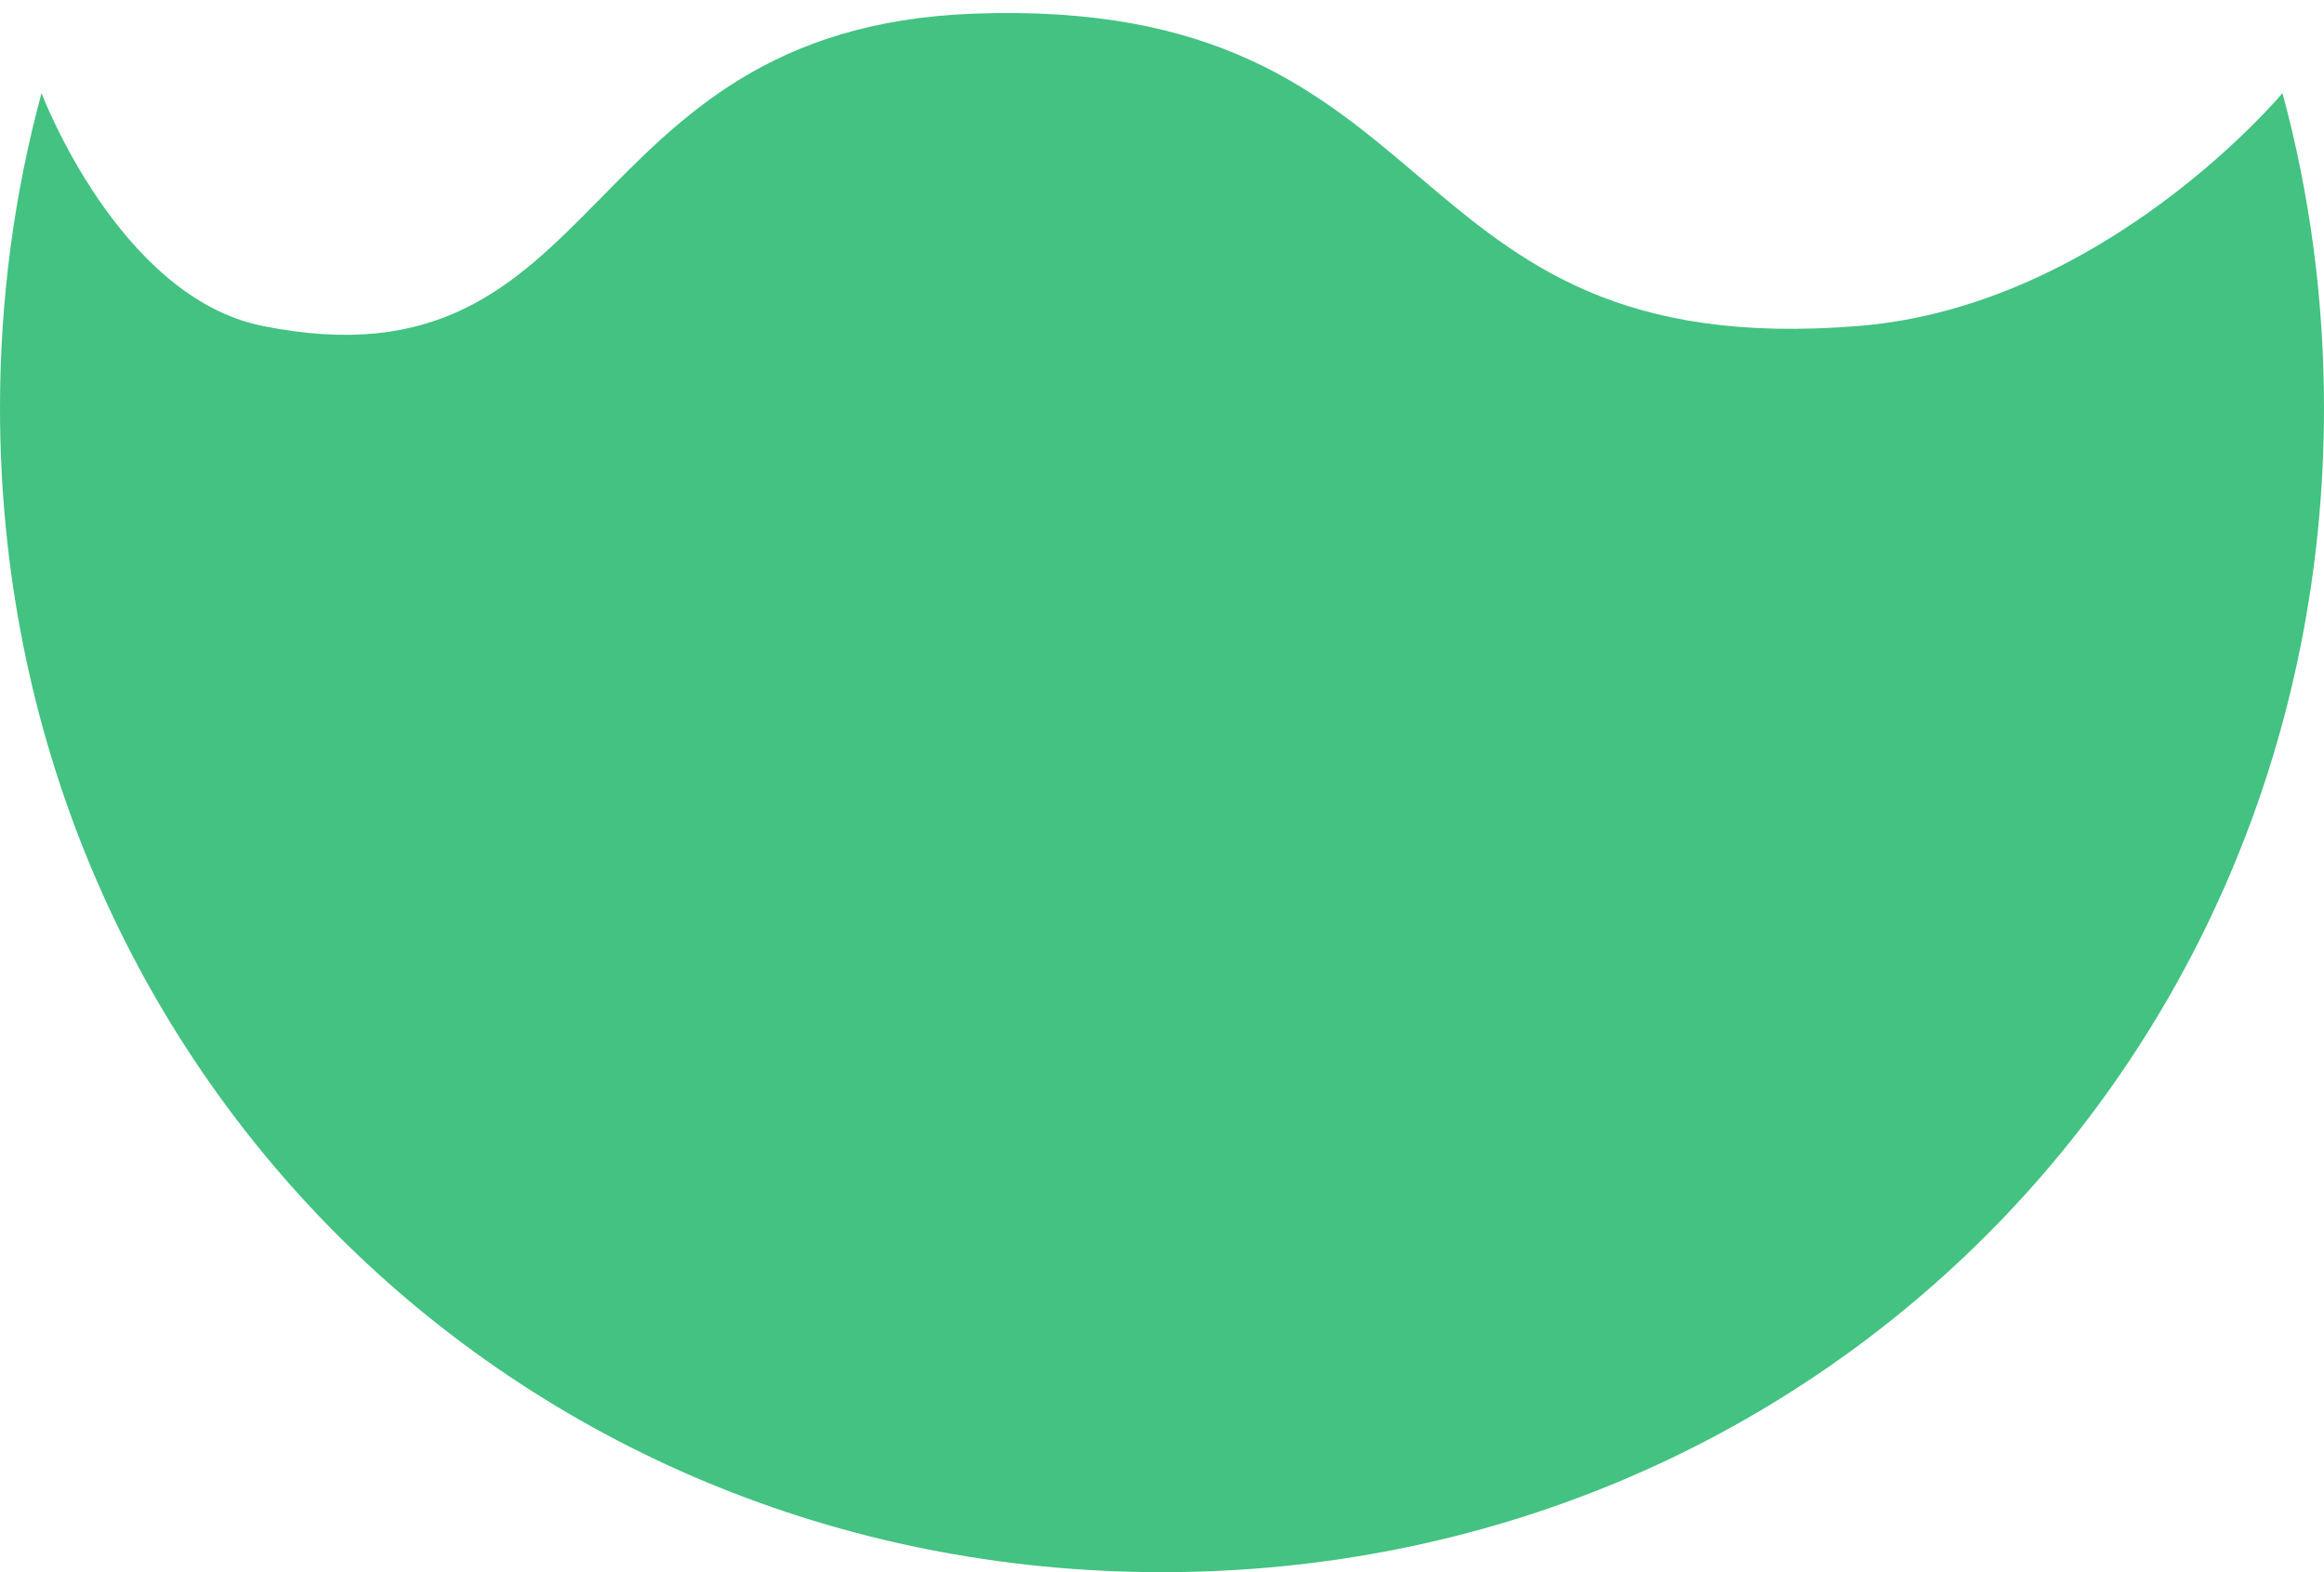 ﻿<?xml version="1.0" encoding="utf-8"?>
<svg version="1.1" xmlns:xlink="http://www.w3.org/1999/xlink" width="170px" height="115px" xmlns="http://www.w3.org/2000/svg">
  <g transform="matrix(1 0 0 1 -10 -64 )">
    <path d="M 0 29.851  C 0 21.839  1.056 14.116  3.038 6.81  C 3.038 6.81  8.656 21.715  19.2 23.84  C 44.707 28.98  41.642 2.109  71.2 1  C 106.958 -0.341  100.999 26.716  136 23.84  C 154.001 22.361  166.962 6.81  166.962 6.81  C 168.944 14.116  170 21.839  170 29.851  C 170 77.534  132.6 115  85 115  C 37.4 115  0 77.534  0 29.851  Z " fill-rule="nonzero" fill="#43c281" stroke="none" transform="matrix(1 0 0 1 10 64 )" />
  </g>
</svg>